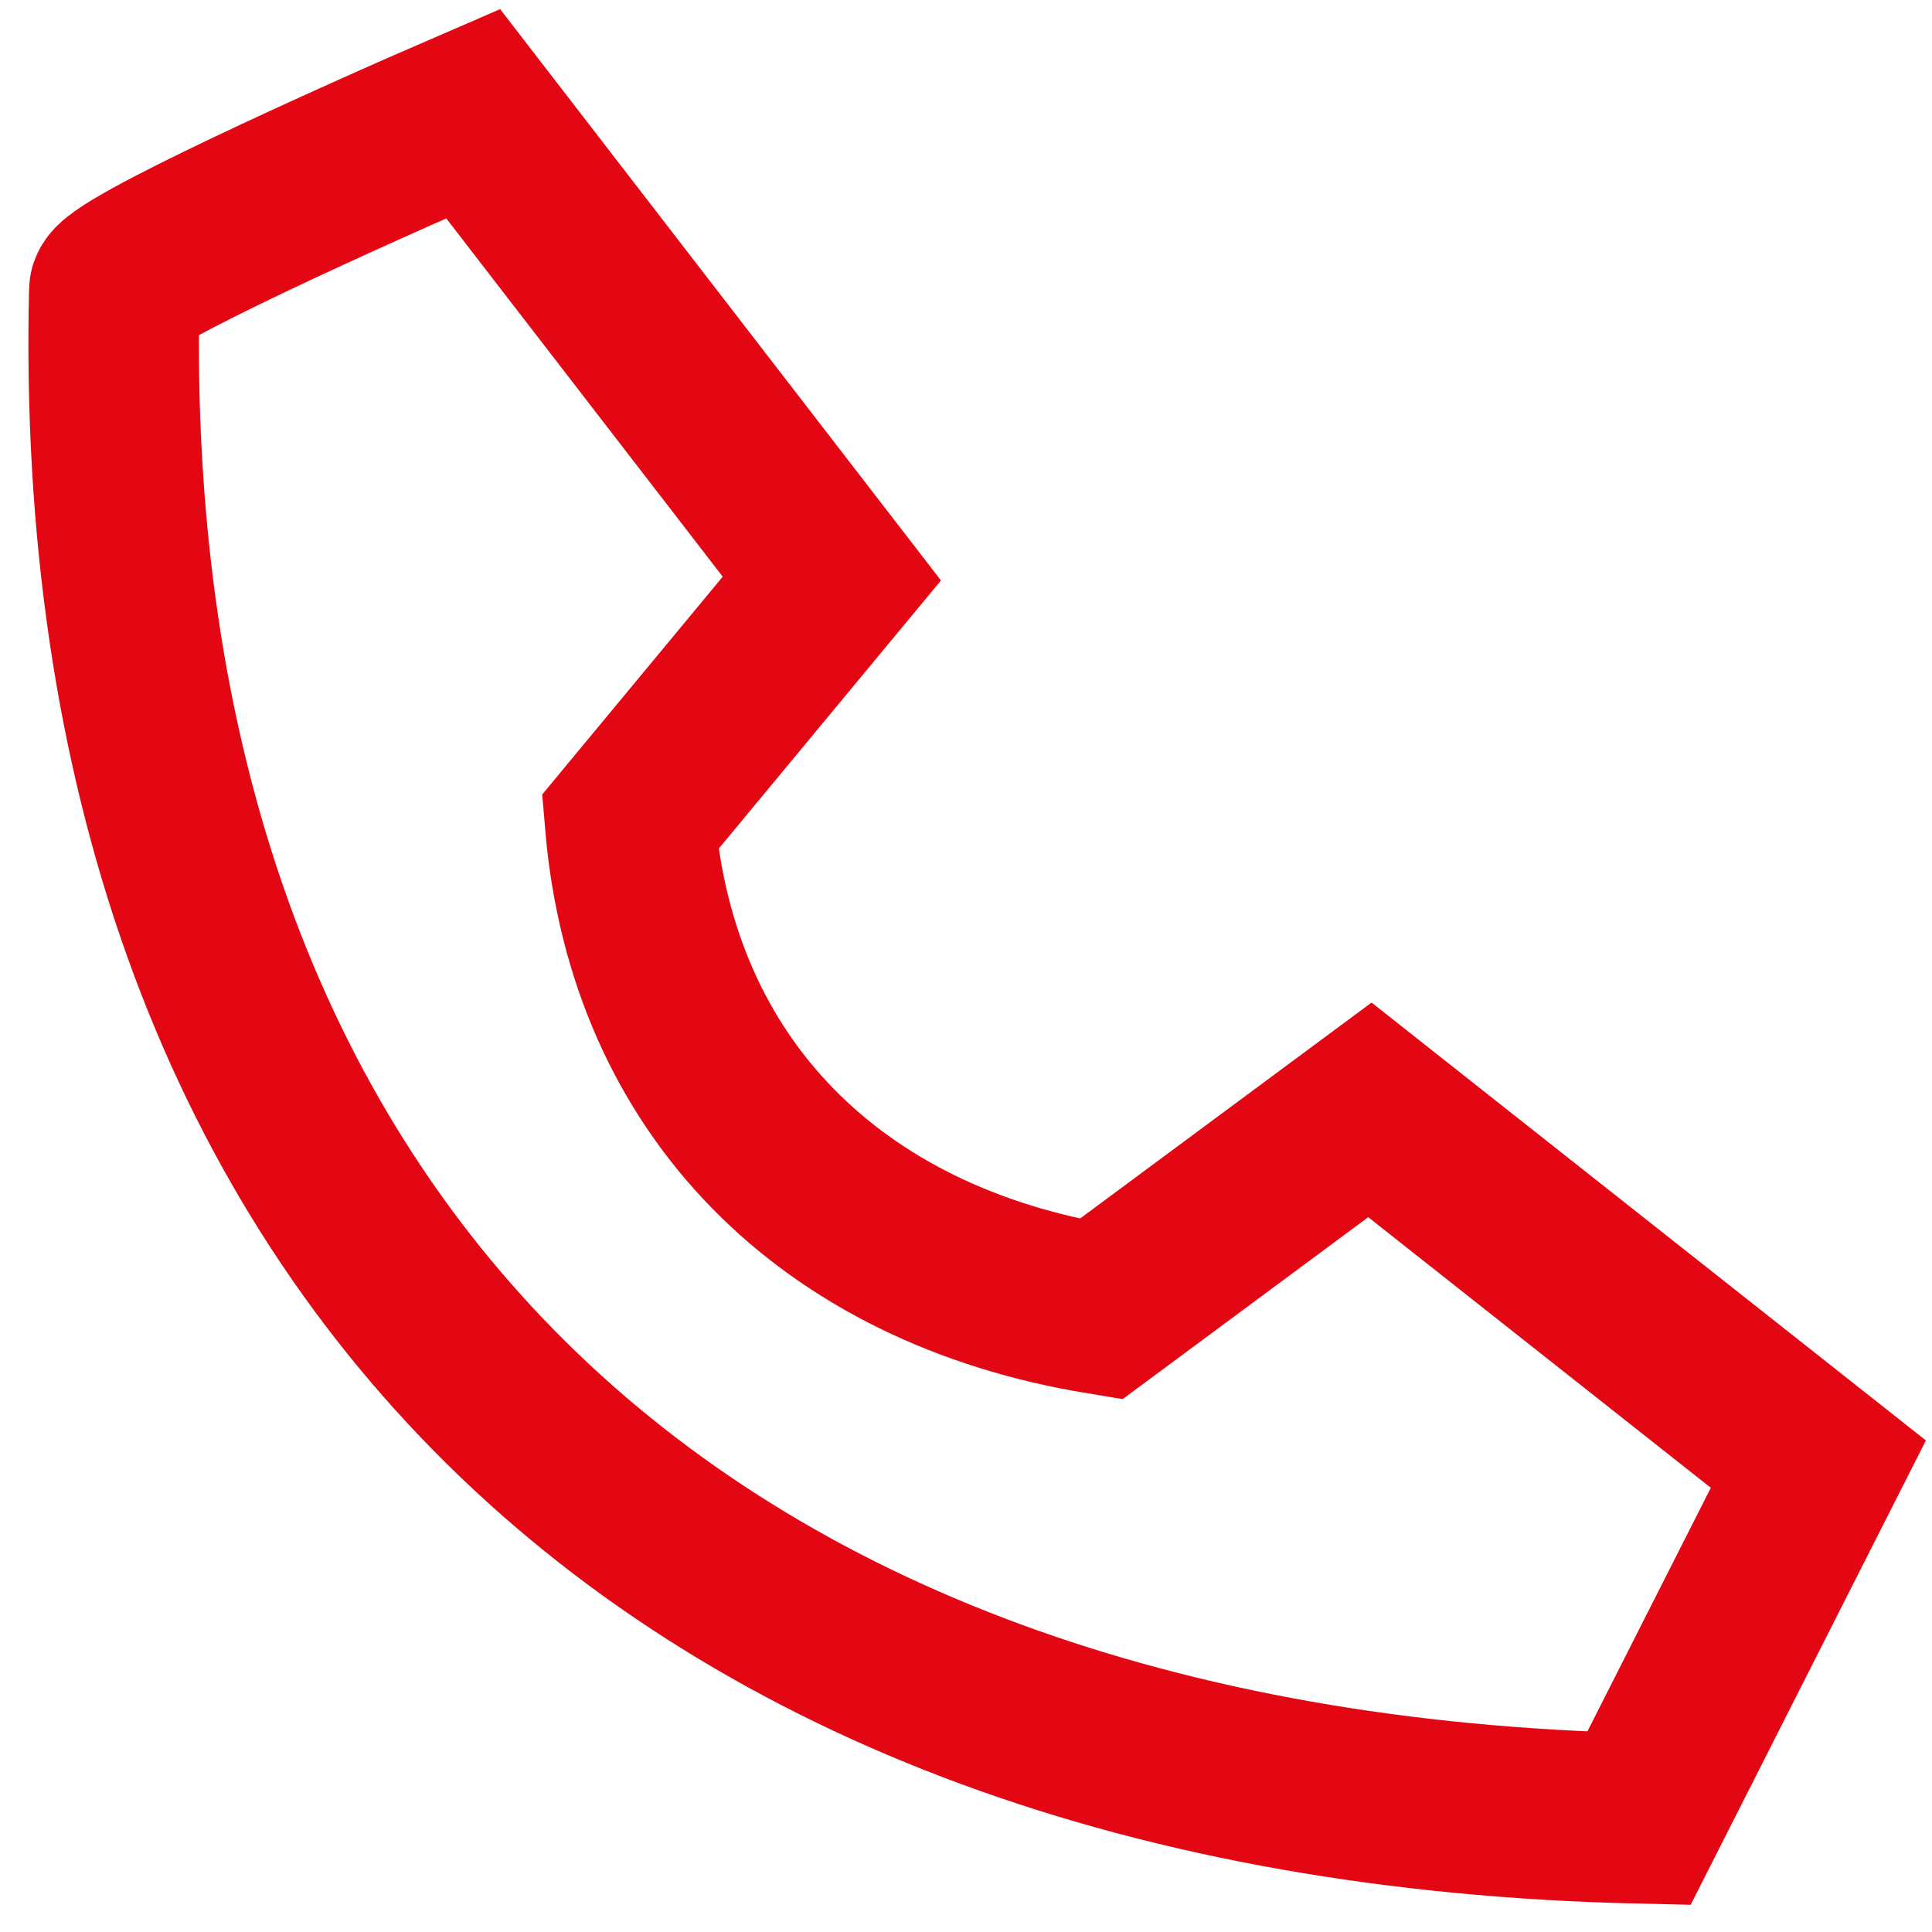 <svg width="34" height="34" viewBox="0 0 34 34" fill="none" xmlns="http://www.w3.org/2000/svg">
<path d="M2.011 5.117C1.618 21.87 11.877 31.61 28.842 32L32 25.766L24.108 19.532L19.374 23.039C14.639 22.26 11.482 19.143 11.088 14.467L14.639 10.182L8.326 2C6.221 2.909 2.011 4.805 2.011 5.117Z" stroke="#E30713" stroke-width="3"/>
</svg>
